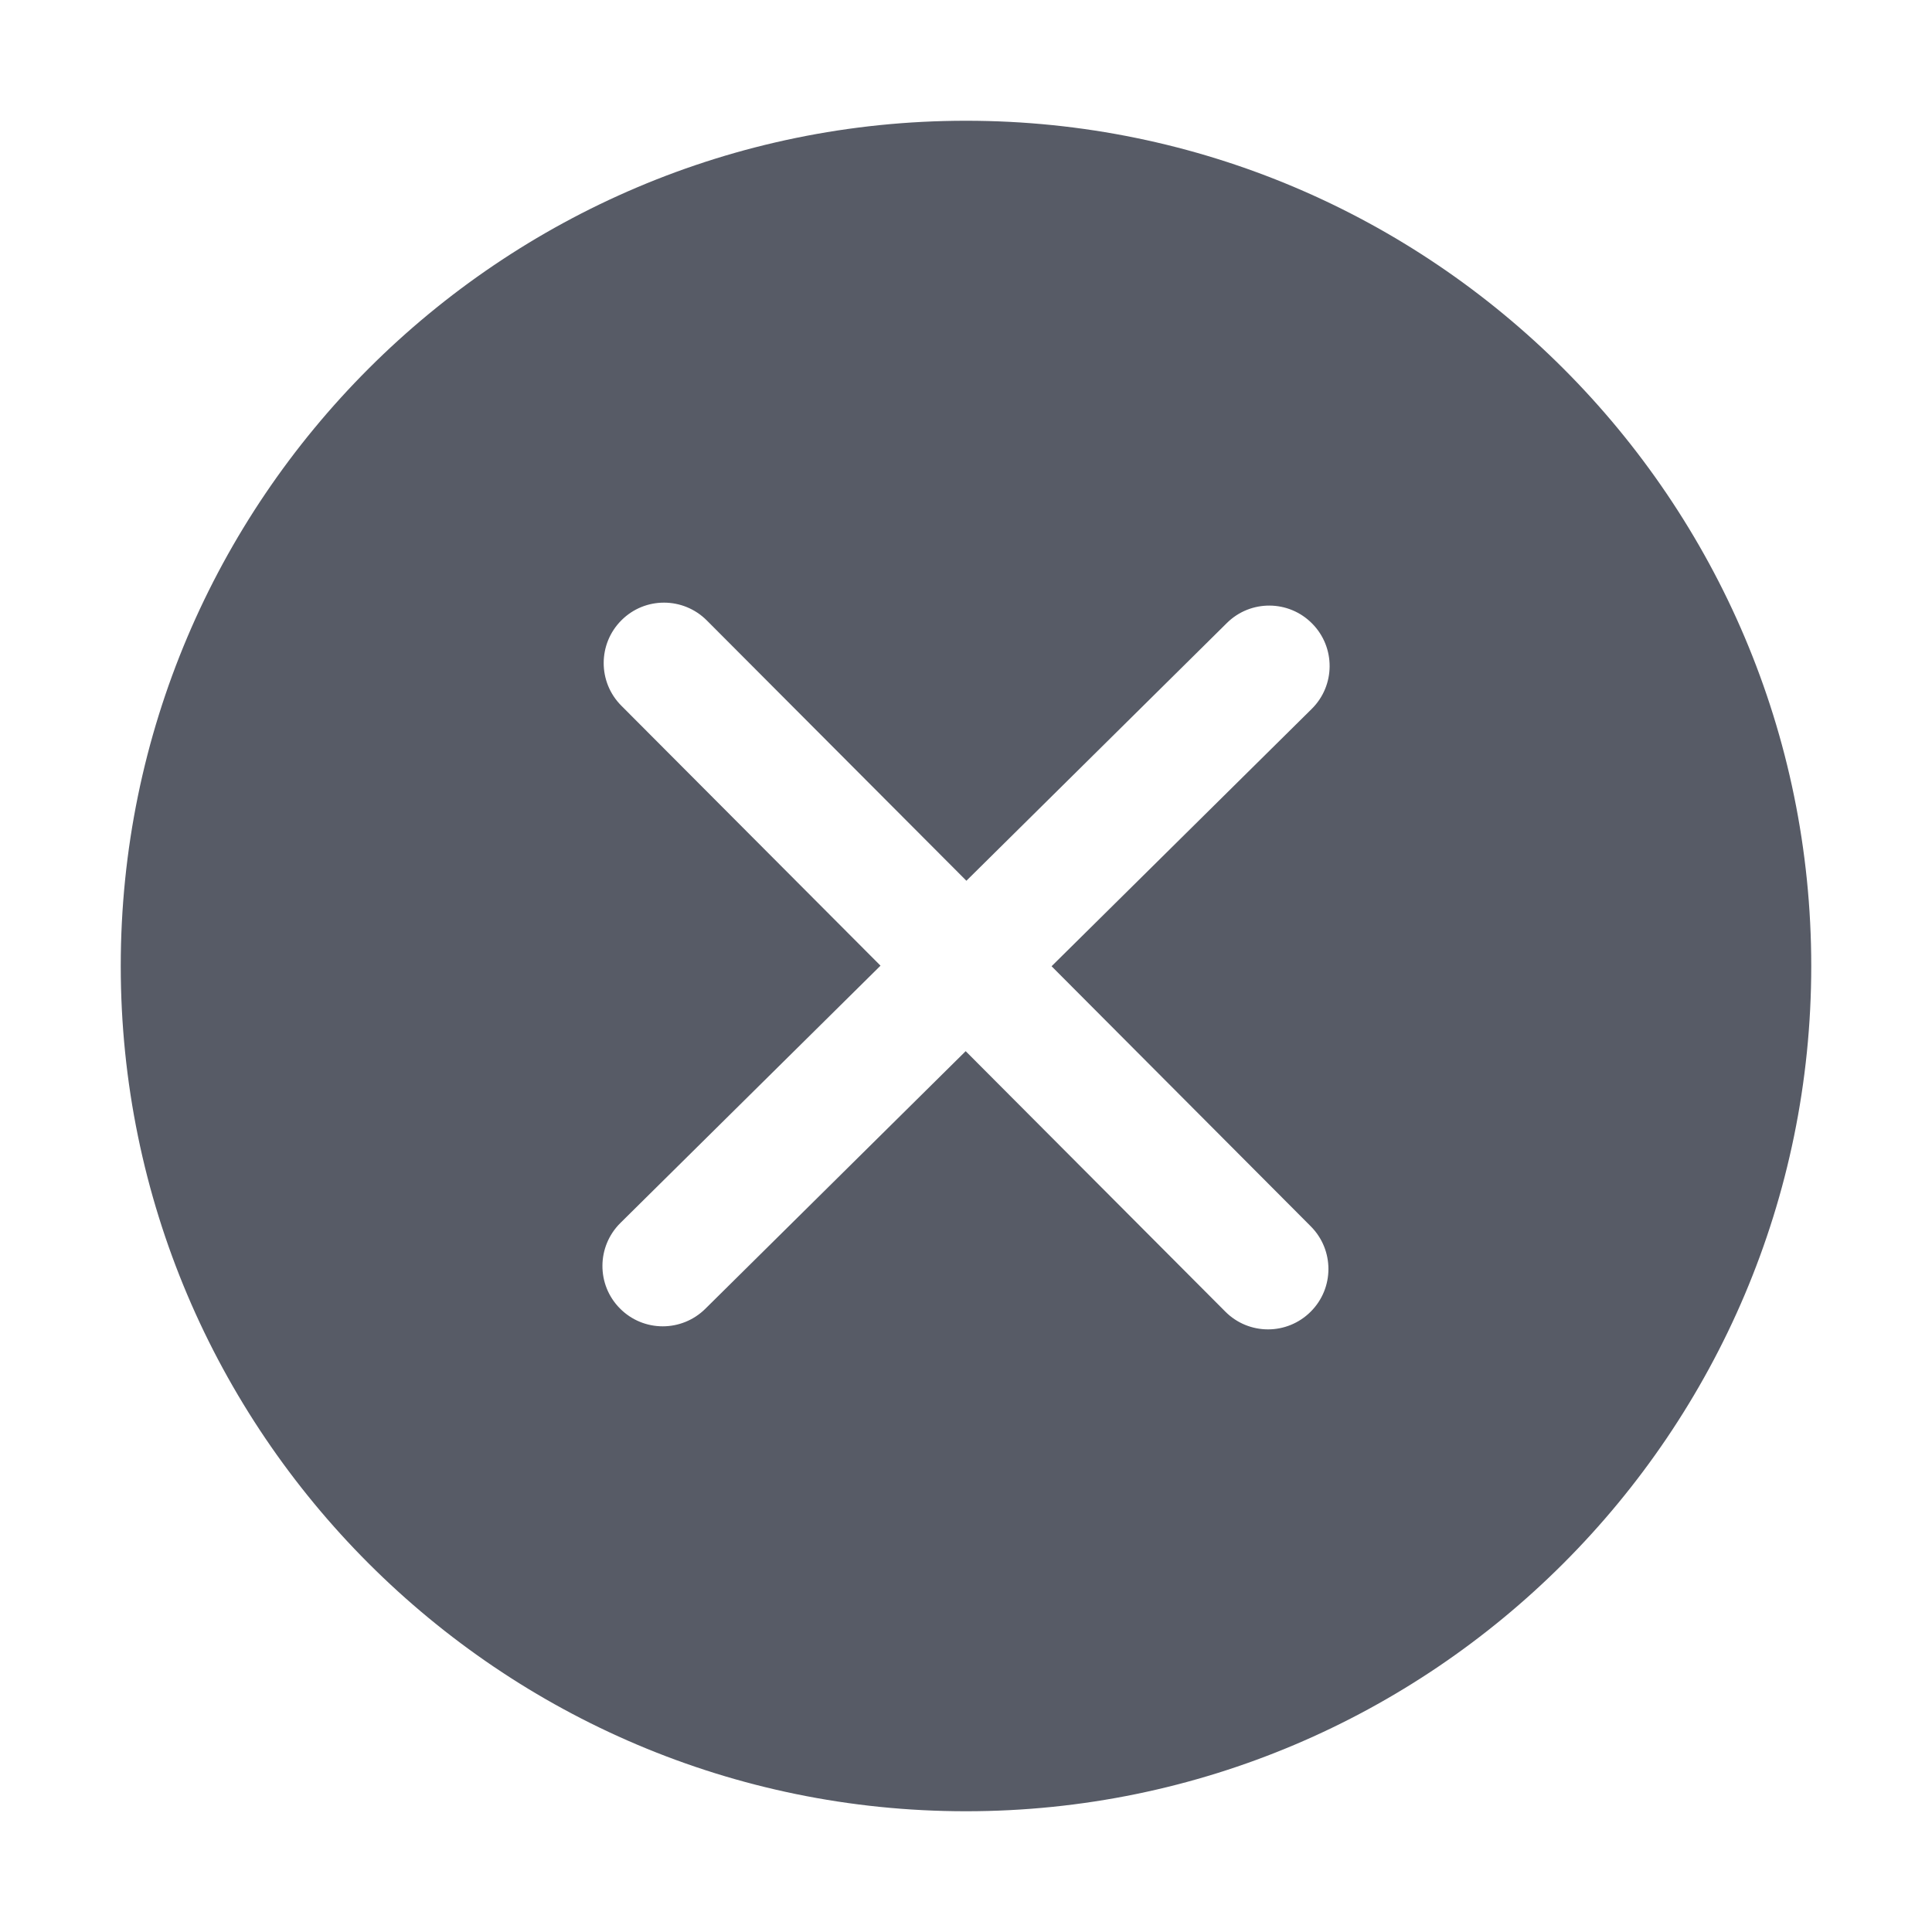 <svg xmlns="http://www.w3.org/2000/svg" xmlns:xlink="http://www.w3.org/1999/xlink" fill="none" version="1.1" width="24" height="24" viewBox="0 0 24 24"><defs><clipPath id="master_svg0_36_184"><rect x="0" y="0" width="24" height="24" rx="0"/></clipPath></defs><g clip-path="url(#master_svg0_36_184)"><g><path d="M12,1.5C6.211,1.5,1.5,6.21,1.5,12C1.5,17.79,6.21,22.5,12,22.5C17.789,22.5,22.5,17.79,22.5,12C22.5,6.21,17.79,1.5,12,1.5ZM16.283,15.234C16.576,15.528,16.575,16.002,16.282,16.294C16.136,16.44,15.944,16.514,15.752,16.514C15.559,16.514,15.367,16.44,15.221,16.293L11.996,13.058L8.761,16.259C8.615,16.403,8.424,16.476,8.233,16.476C8.04,16.476,7.847,16.402,7.7,16.253C7.409,15.959,7.412,15.485,7.706,15.193L10.938,11.996L7.718,8.766C7.426,8.473,7.426,7.998,7.72,7.705C8.013,7.412,8.487,7.414,8.78,7.707L12.005,10.941L15.24,7.74C15.534,7.448,16.009,7.451,16.3,7.746C16.592,8.041,16.589,8.516,16.294,8.807L13.063,12.003L16.283,15.234Z" fill="#575B66" fill-opacity="1"/></g></g></svg>